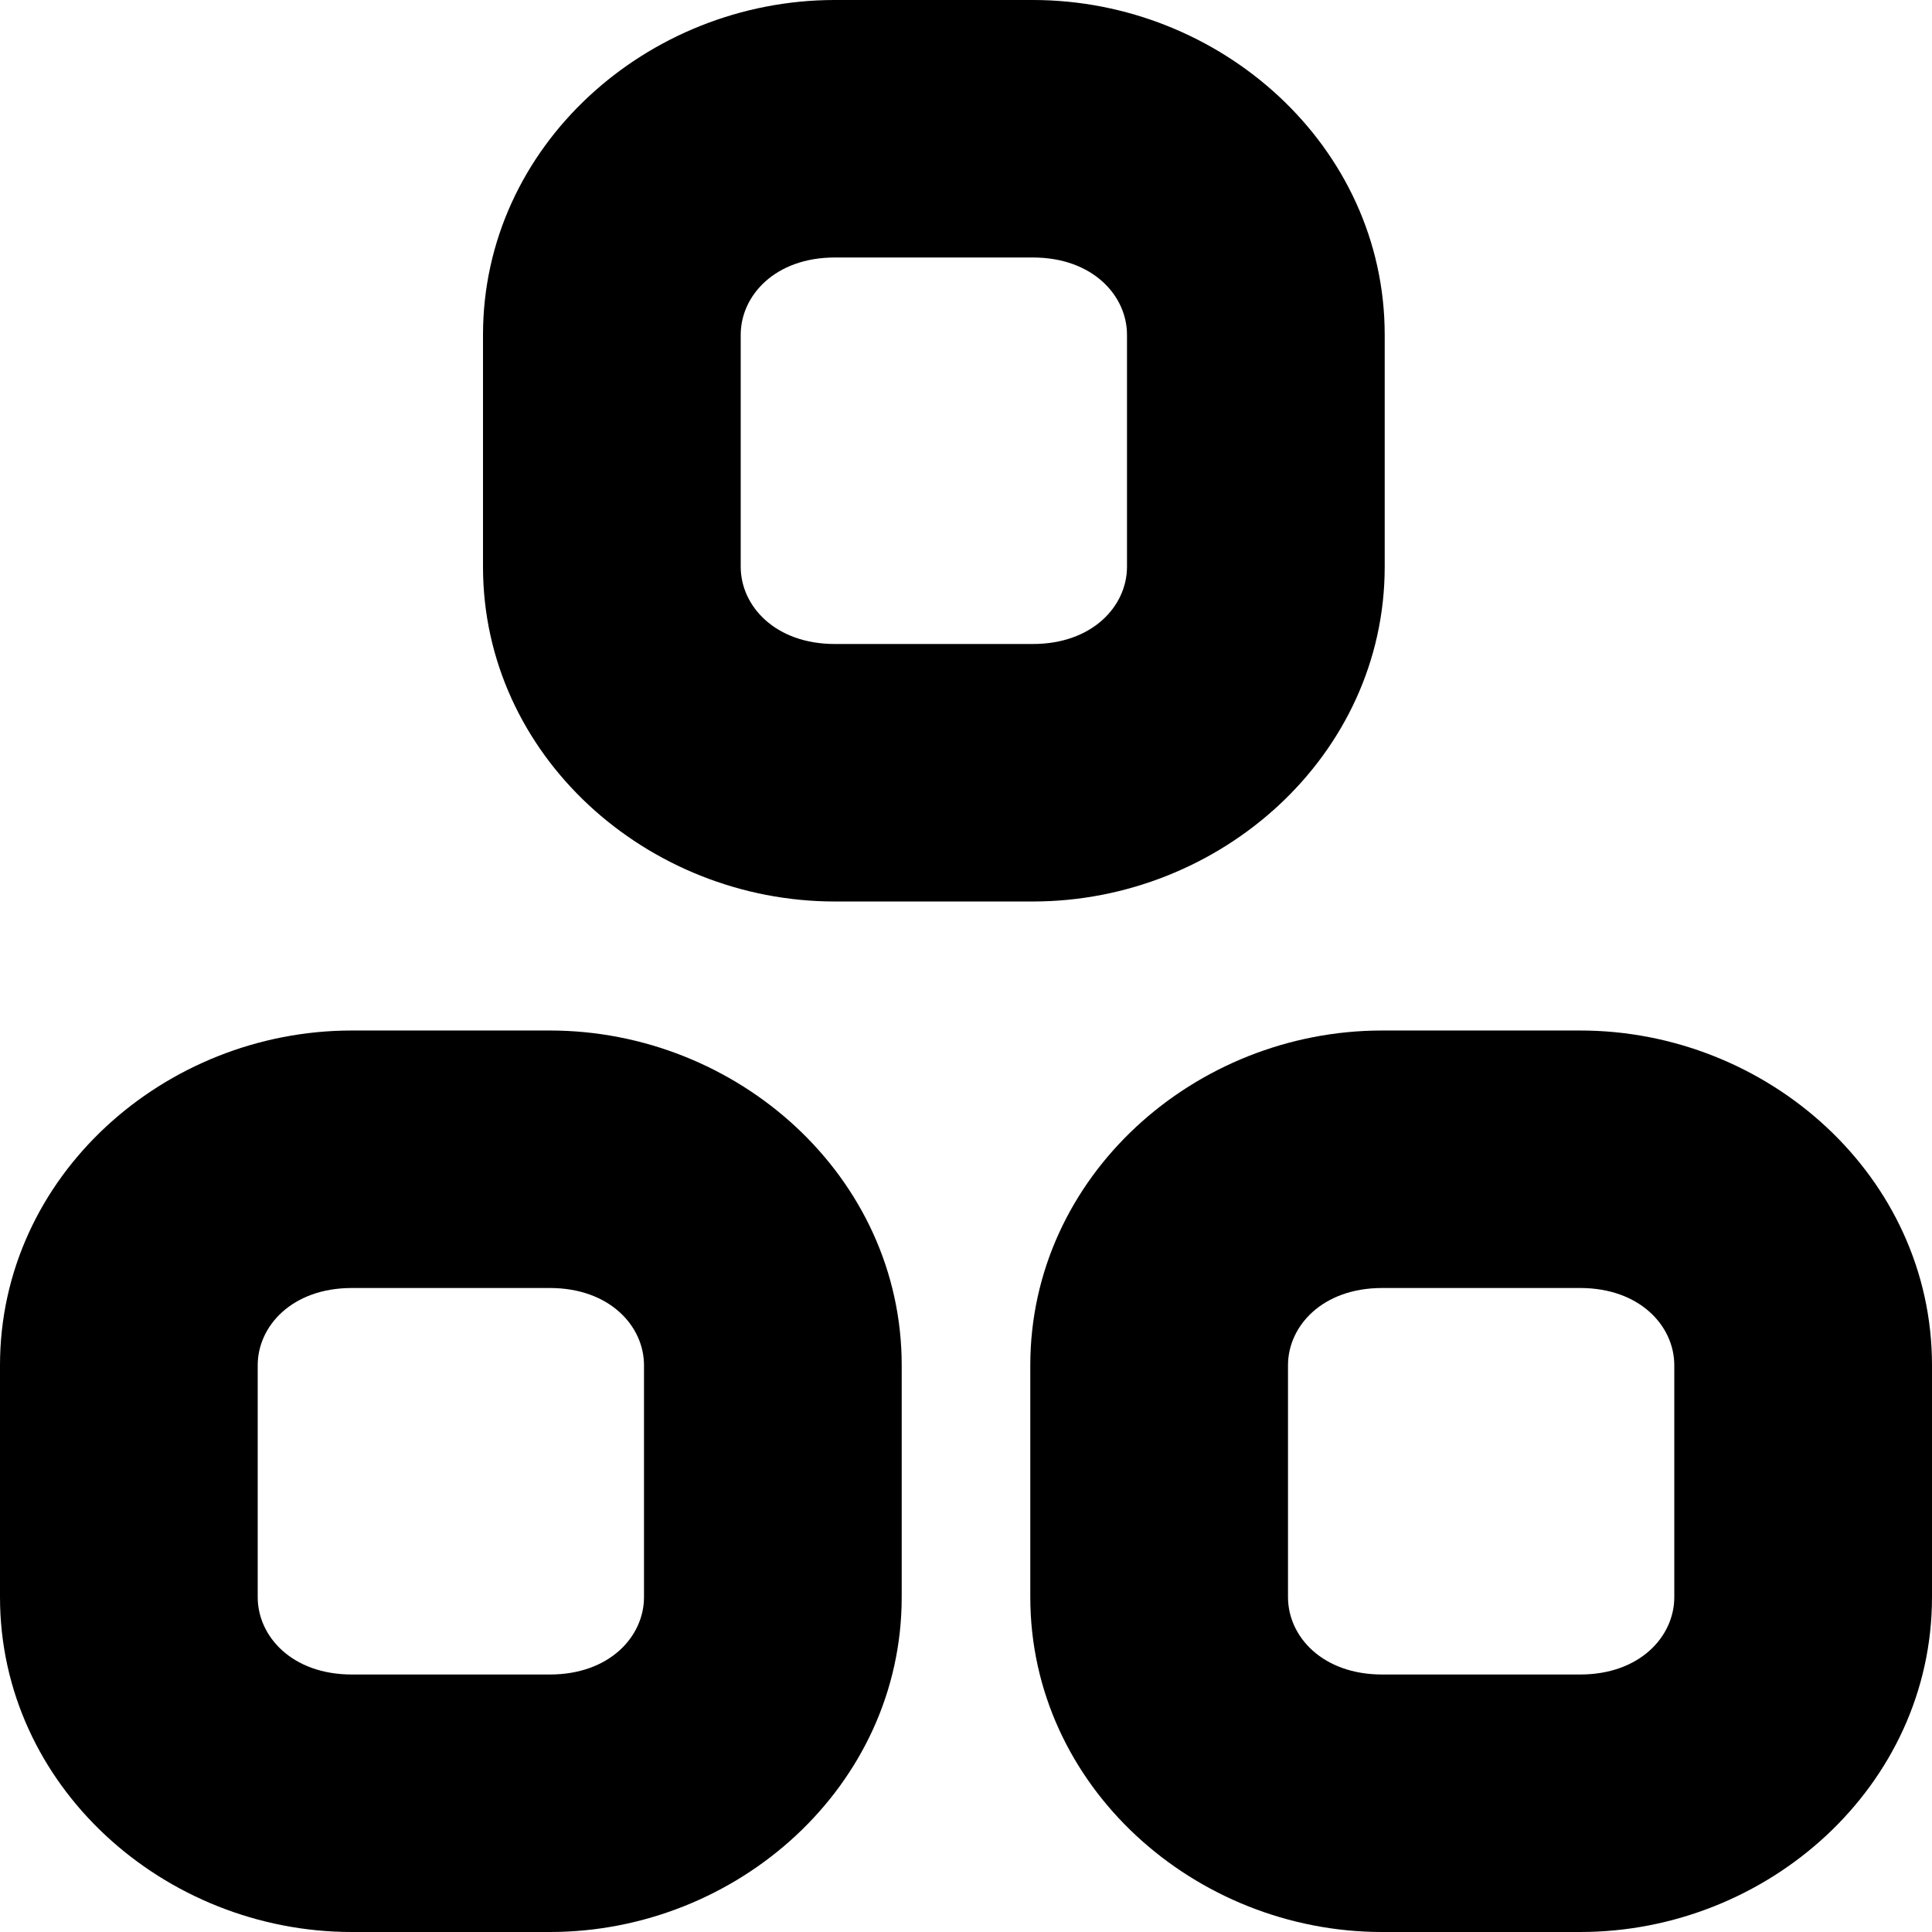 <svg viewBox="0 0 18 18" fill="inherit" xmlns="http://www.w3.org/2000/svg">
<g id="Hierarchy_icon" clip-path="url(#clip0_626_634)">
<path id="Union" fill-rule="evenodd" clip-rule="evenodd" d="M7.778 0C6.031 0 4.5 1.36 4.5 3.12V5.28C4.5 7.04 6.031 8.399 7.778 8.399H9.623C11.37 8.399 12.901 7.04 12.901 5.28V3.12C12.901 1.36 11.37 0 9.623 0H7.778ZM7.778 2.399H9.623C10.178 2.399 10.5 2.752 10.5 3.12V5.28C10.5 5.647 10.178 6 9.623 6H7.778C7.223 6 6.901 5.647 6.901 5.28V3.12C6.901 2.752 7.223 2.399 7.778 2.399ZM3.278 9.601C1.531 9.601 0 10.96 0 12.72V14.88C0 16.64 1.531 18 3.278 18H5.123C6.869 18 8.401 16.64 8.401 14.88V12.72C8.401 10.96 6.869 9.601 5.123 9.601H3.278ZM3.278 12H5.123C5.678 12 6 12.353 6 12.72V14.88C6 15.248 5.678 15.601 5.123 15.601H3.278C2.723 15.601 2.401 15.248 2.401 14.88V12.72C2.401 12.353 2.723 12 3.278 12ZM9.599 12.72C9.599 10.96 11.131 9.601 12.877 9.601H14.722C16.469 9.601 18 10.96 18 12.72V14.88C18 16.64 16.469 18 14.722 18H12.877C11.131 18 9.599 16.64 9.599 14.88V12.72ZM14.722 12H12.877C12.322 12 12 12.353 12 12.72V14.88C12 15.248 12.322 15.601 12.877 15.601H14.722C15.277 15.601 15.599 15.248 15.599 14.88V12.72C15.599 12.353 15.277 12 14.722 12Z" fill="inherit"/>
</g>
<defs>
<clipPath id="clip0_626_634">
<rect width="18" height="18" fill="white"/>
</clipPath>
</defs>
</svg>
